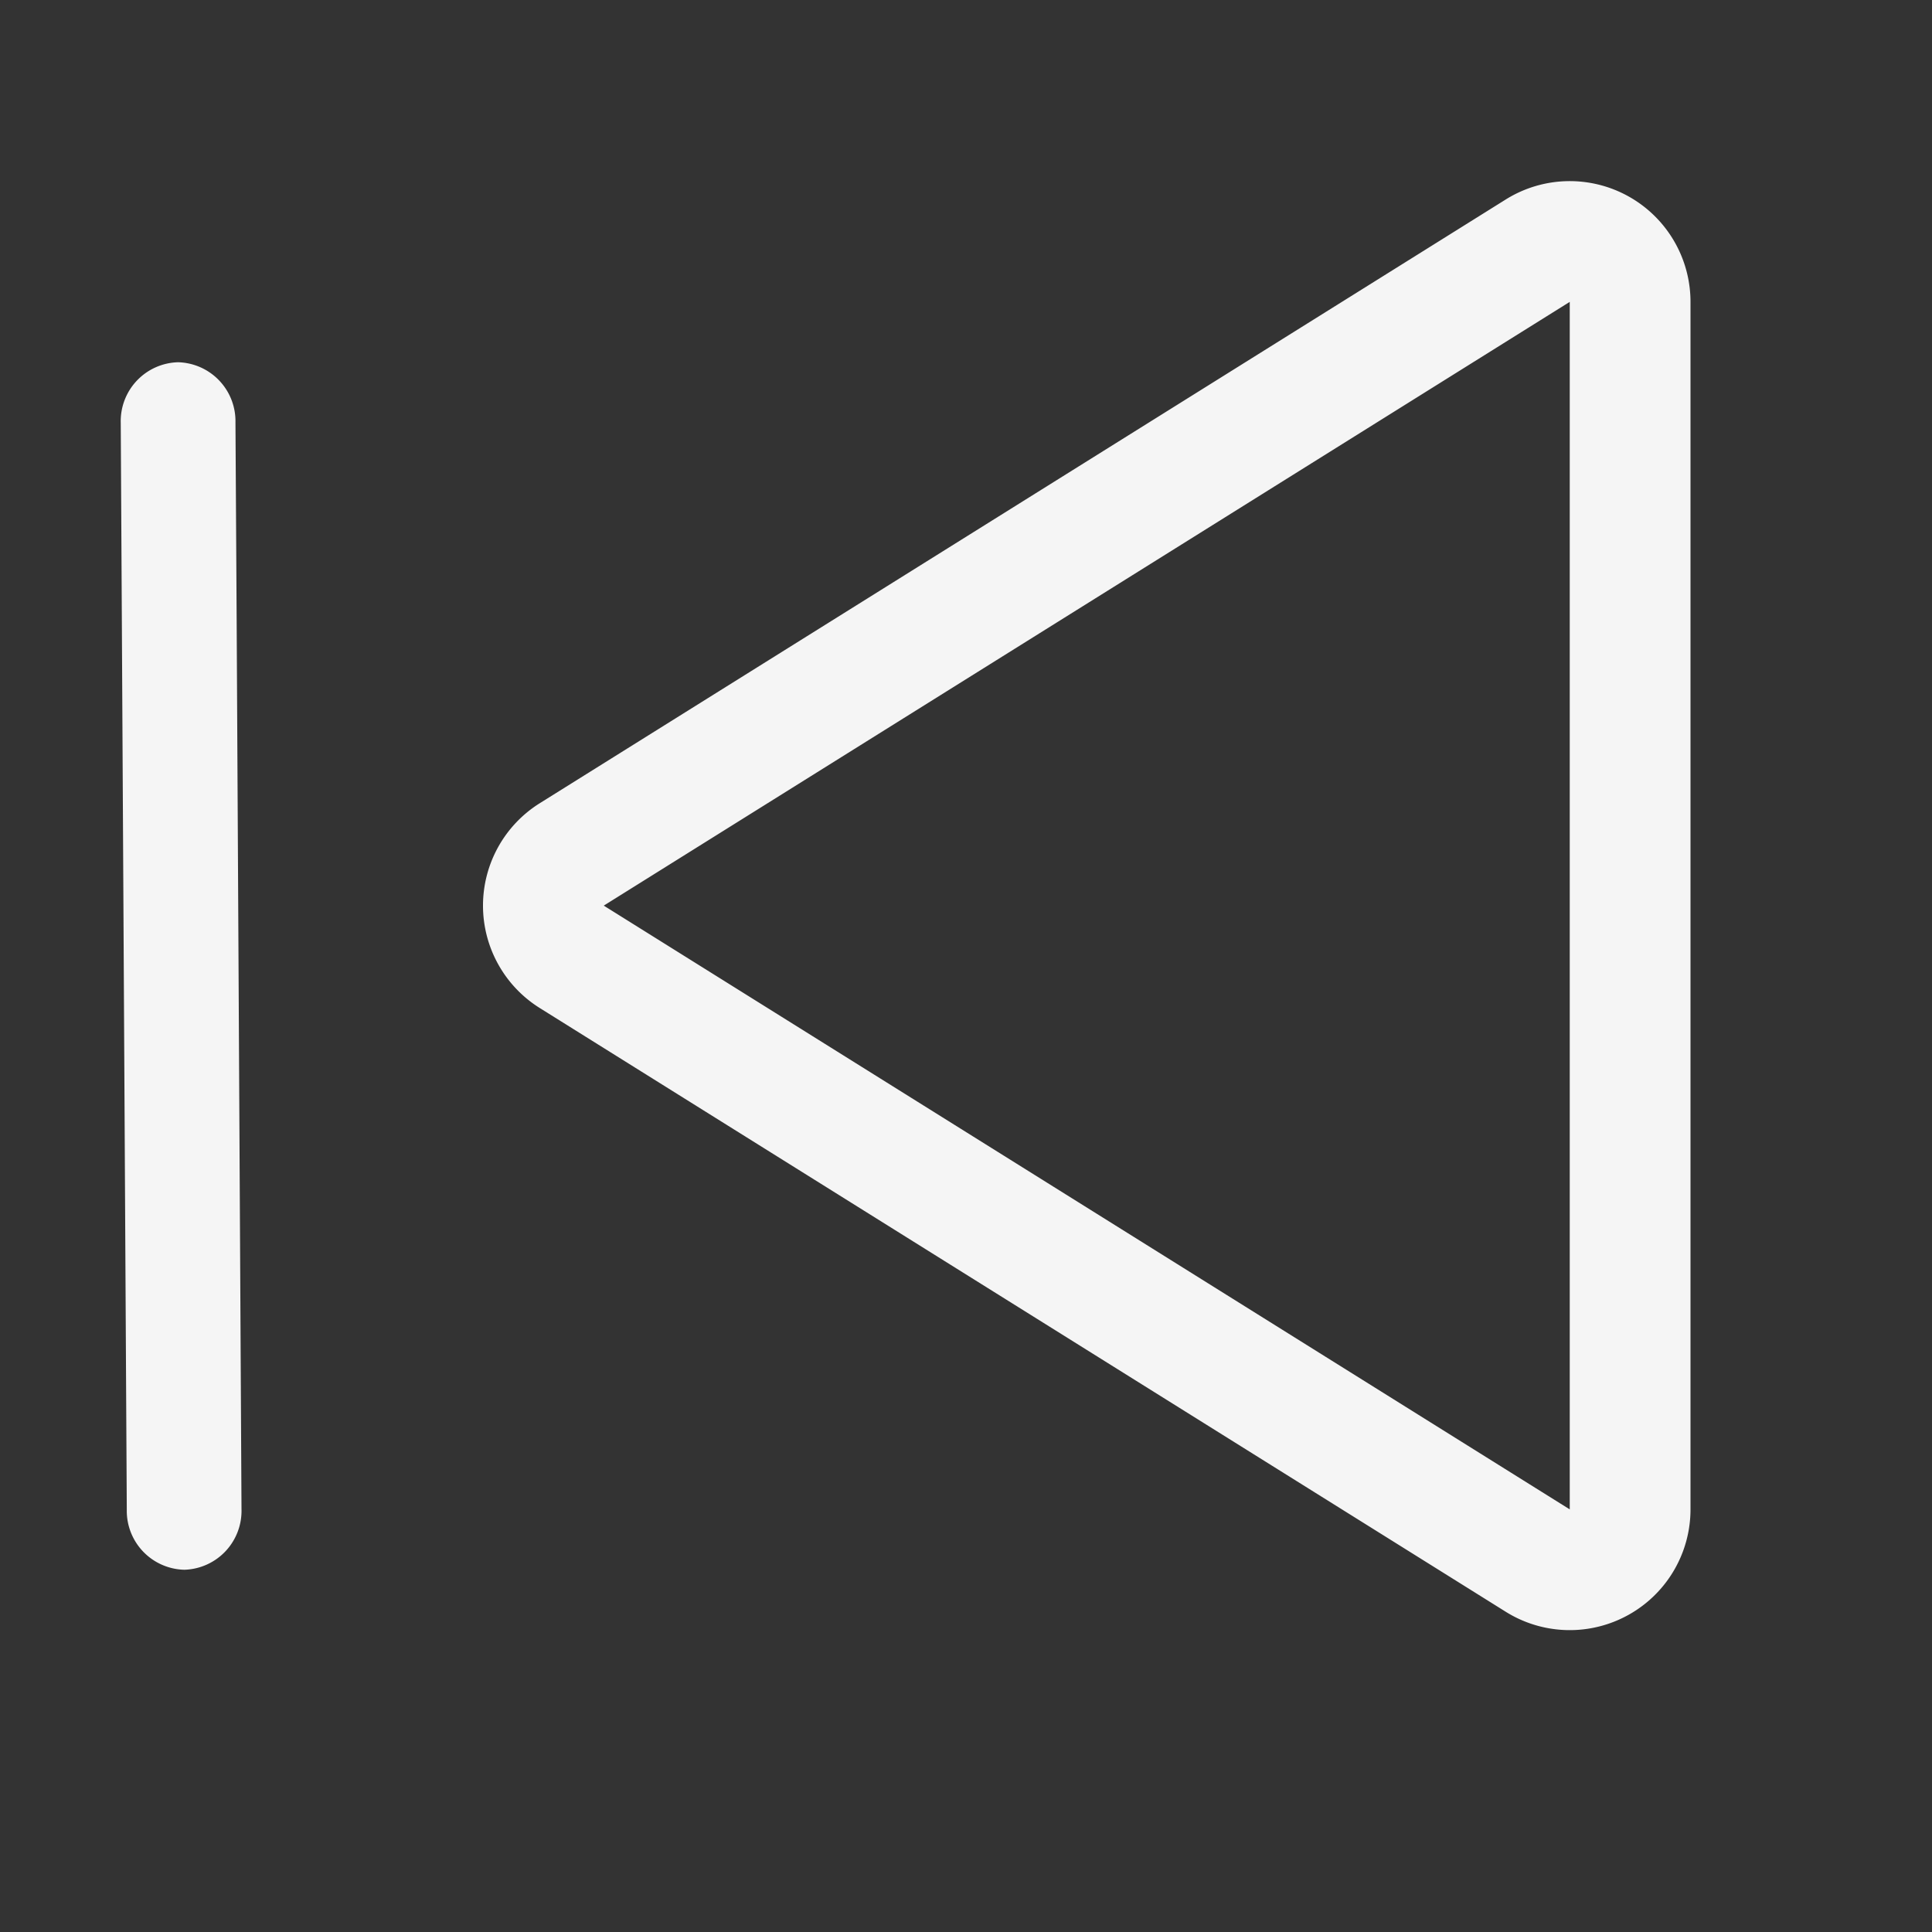 <!-- This Source Code Form is subject to the terms of the Mozilla Public
   - License, v. 2.0. If a copy of the MPL was not distributed with this
   - file, You can obtain one at http://mozilla.org/MPL/2.0/. -->
<svg width="16" height="16" viewBox="0 0 16 16" xmlns="http://www.w3.org/2000/svg" fill="whitesmoke">
  <rect x="0" y="0" width="16" height="16" fill="#333333" stroke="none"/>
  <path d="M13 2.5l-8 5 8 5v-10zm1 0v10a1 1 0 0 1-1.53.848l-8-5a1 1 0 0 1 0-1.696l8-5A1 1 0 0 1 14 2.5zM2 12.497l-.04-7.342-.01-1.658A.488.488 0 0 0 1.474 3 .488.488 0 0 0 1 3.503l.05 9a.488.488 0 0 0 .477.497.488.488 0 0 0 .473-.503z"/>
</svg>
